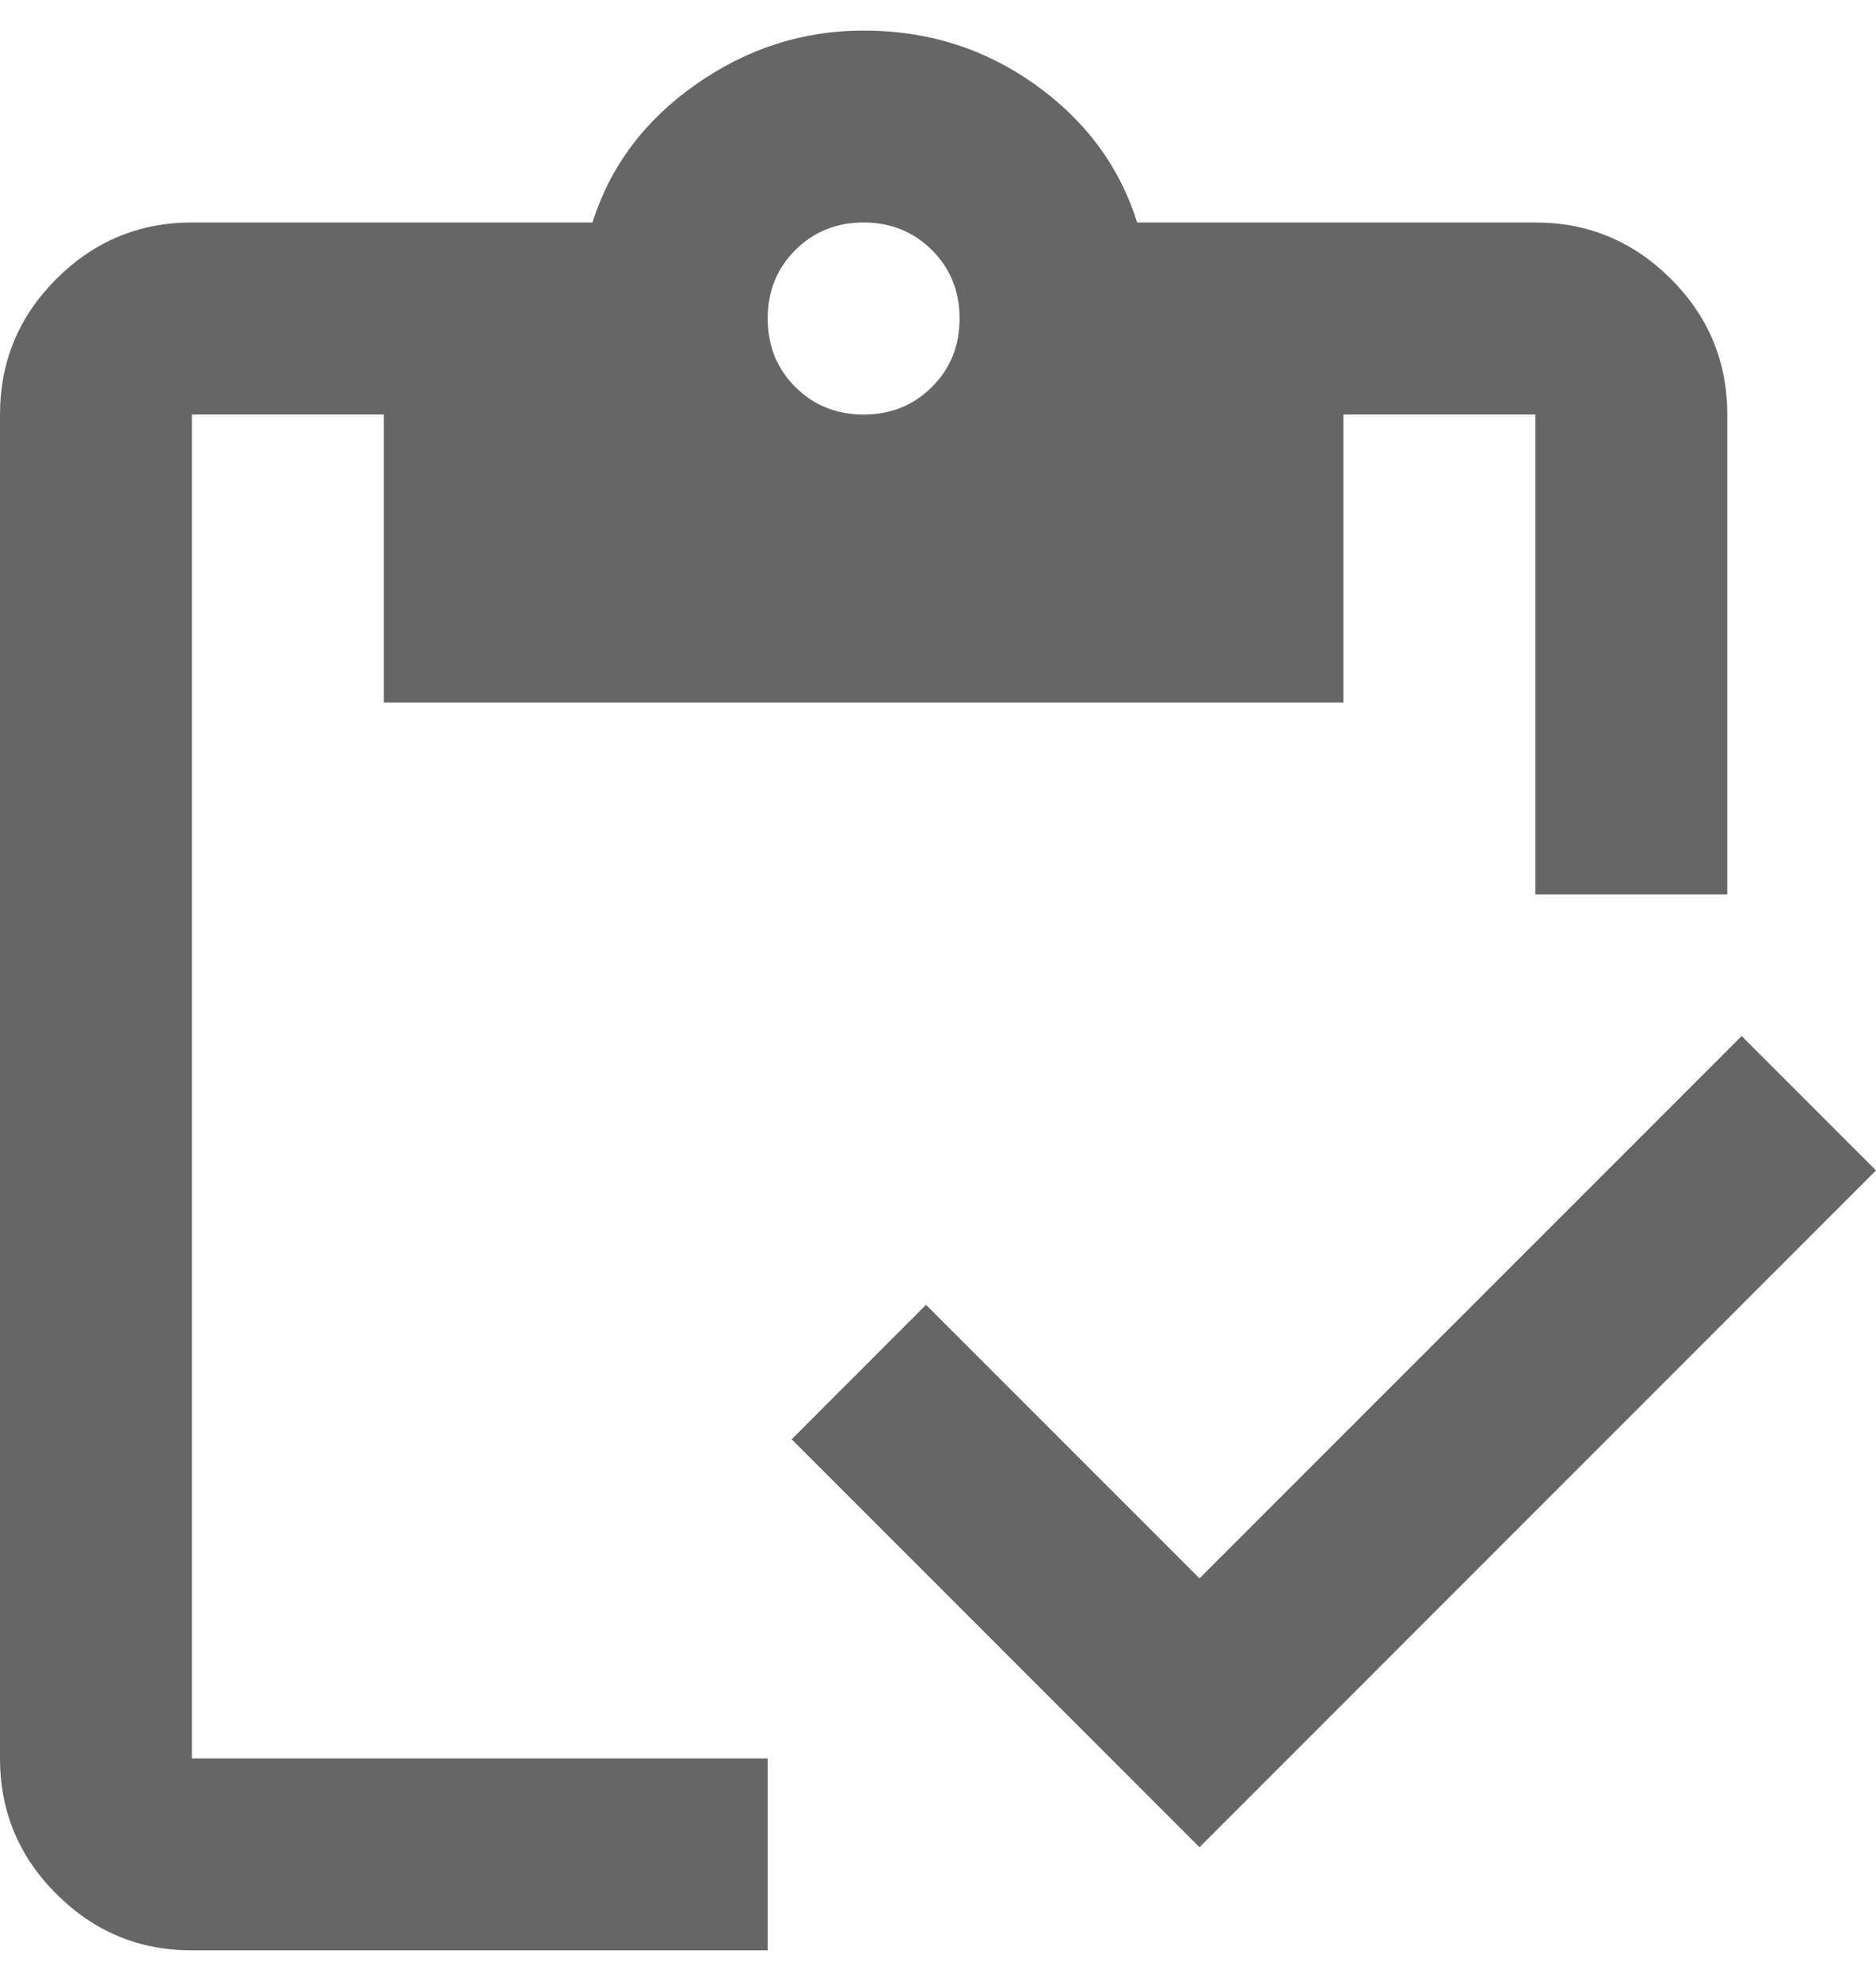 <svg width="18" height="19" viewBox="0 0 18 19" fill="none" xmlns="http://www.w3.org/2000/svg">
<path d="M11.509 17.718L7.596 13.805L8.885 12.515L11.509 15.139L16.711 9.937L18 11.226L11.509 17.718ZM16.573 8.579H14.732V3.976H12.89V6.738H3.683V3.976H1.841V16.866H7.366V18.707H1.841C1.335 18.707 0.902 18.527 0.541 18.166C0.18 17.806 0 17.372 0 16.866V3.976C0 3.469 0.18 3.036 0.541 2.675C0.902 2.315 1.335 2.134 1.841 2.134H5.685C5.854 1.597 6.184 1.156 6.675 0.811C7.166 0.466 7.703 0.293 8.286 0.293C8.9 0.293 9.449 0.466 9.932 0.811C10.416 1.156 10.742 1.597 10.911 2.134H14.732C15.238 2.134 15.671 2.315 16.032 2.675C16.393 3.036 16.573 3.469 16.573 3.976V8.579ZM8.286 3.976C8.547 3.976 8.766 3.888 8.942 3.711C9.119 3.535 9.207 3.316 9.207 3.055C9.207 2.794 9.119 2.576 8.942 2.399C8.766 2.223 8.547 2.134 8.286 2.134C8.026 2.134 7.807 2.223 7.63 2.399C7.454 2.576 7.366 2.794 7.366 3.055C7.366 3.316 7.454 3.535 7.63 3.711C7.807 3.888 8.026 3.976 8.286 3.976Z" fill="black" fill-opacity="0.6"/>
</svg>
